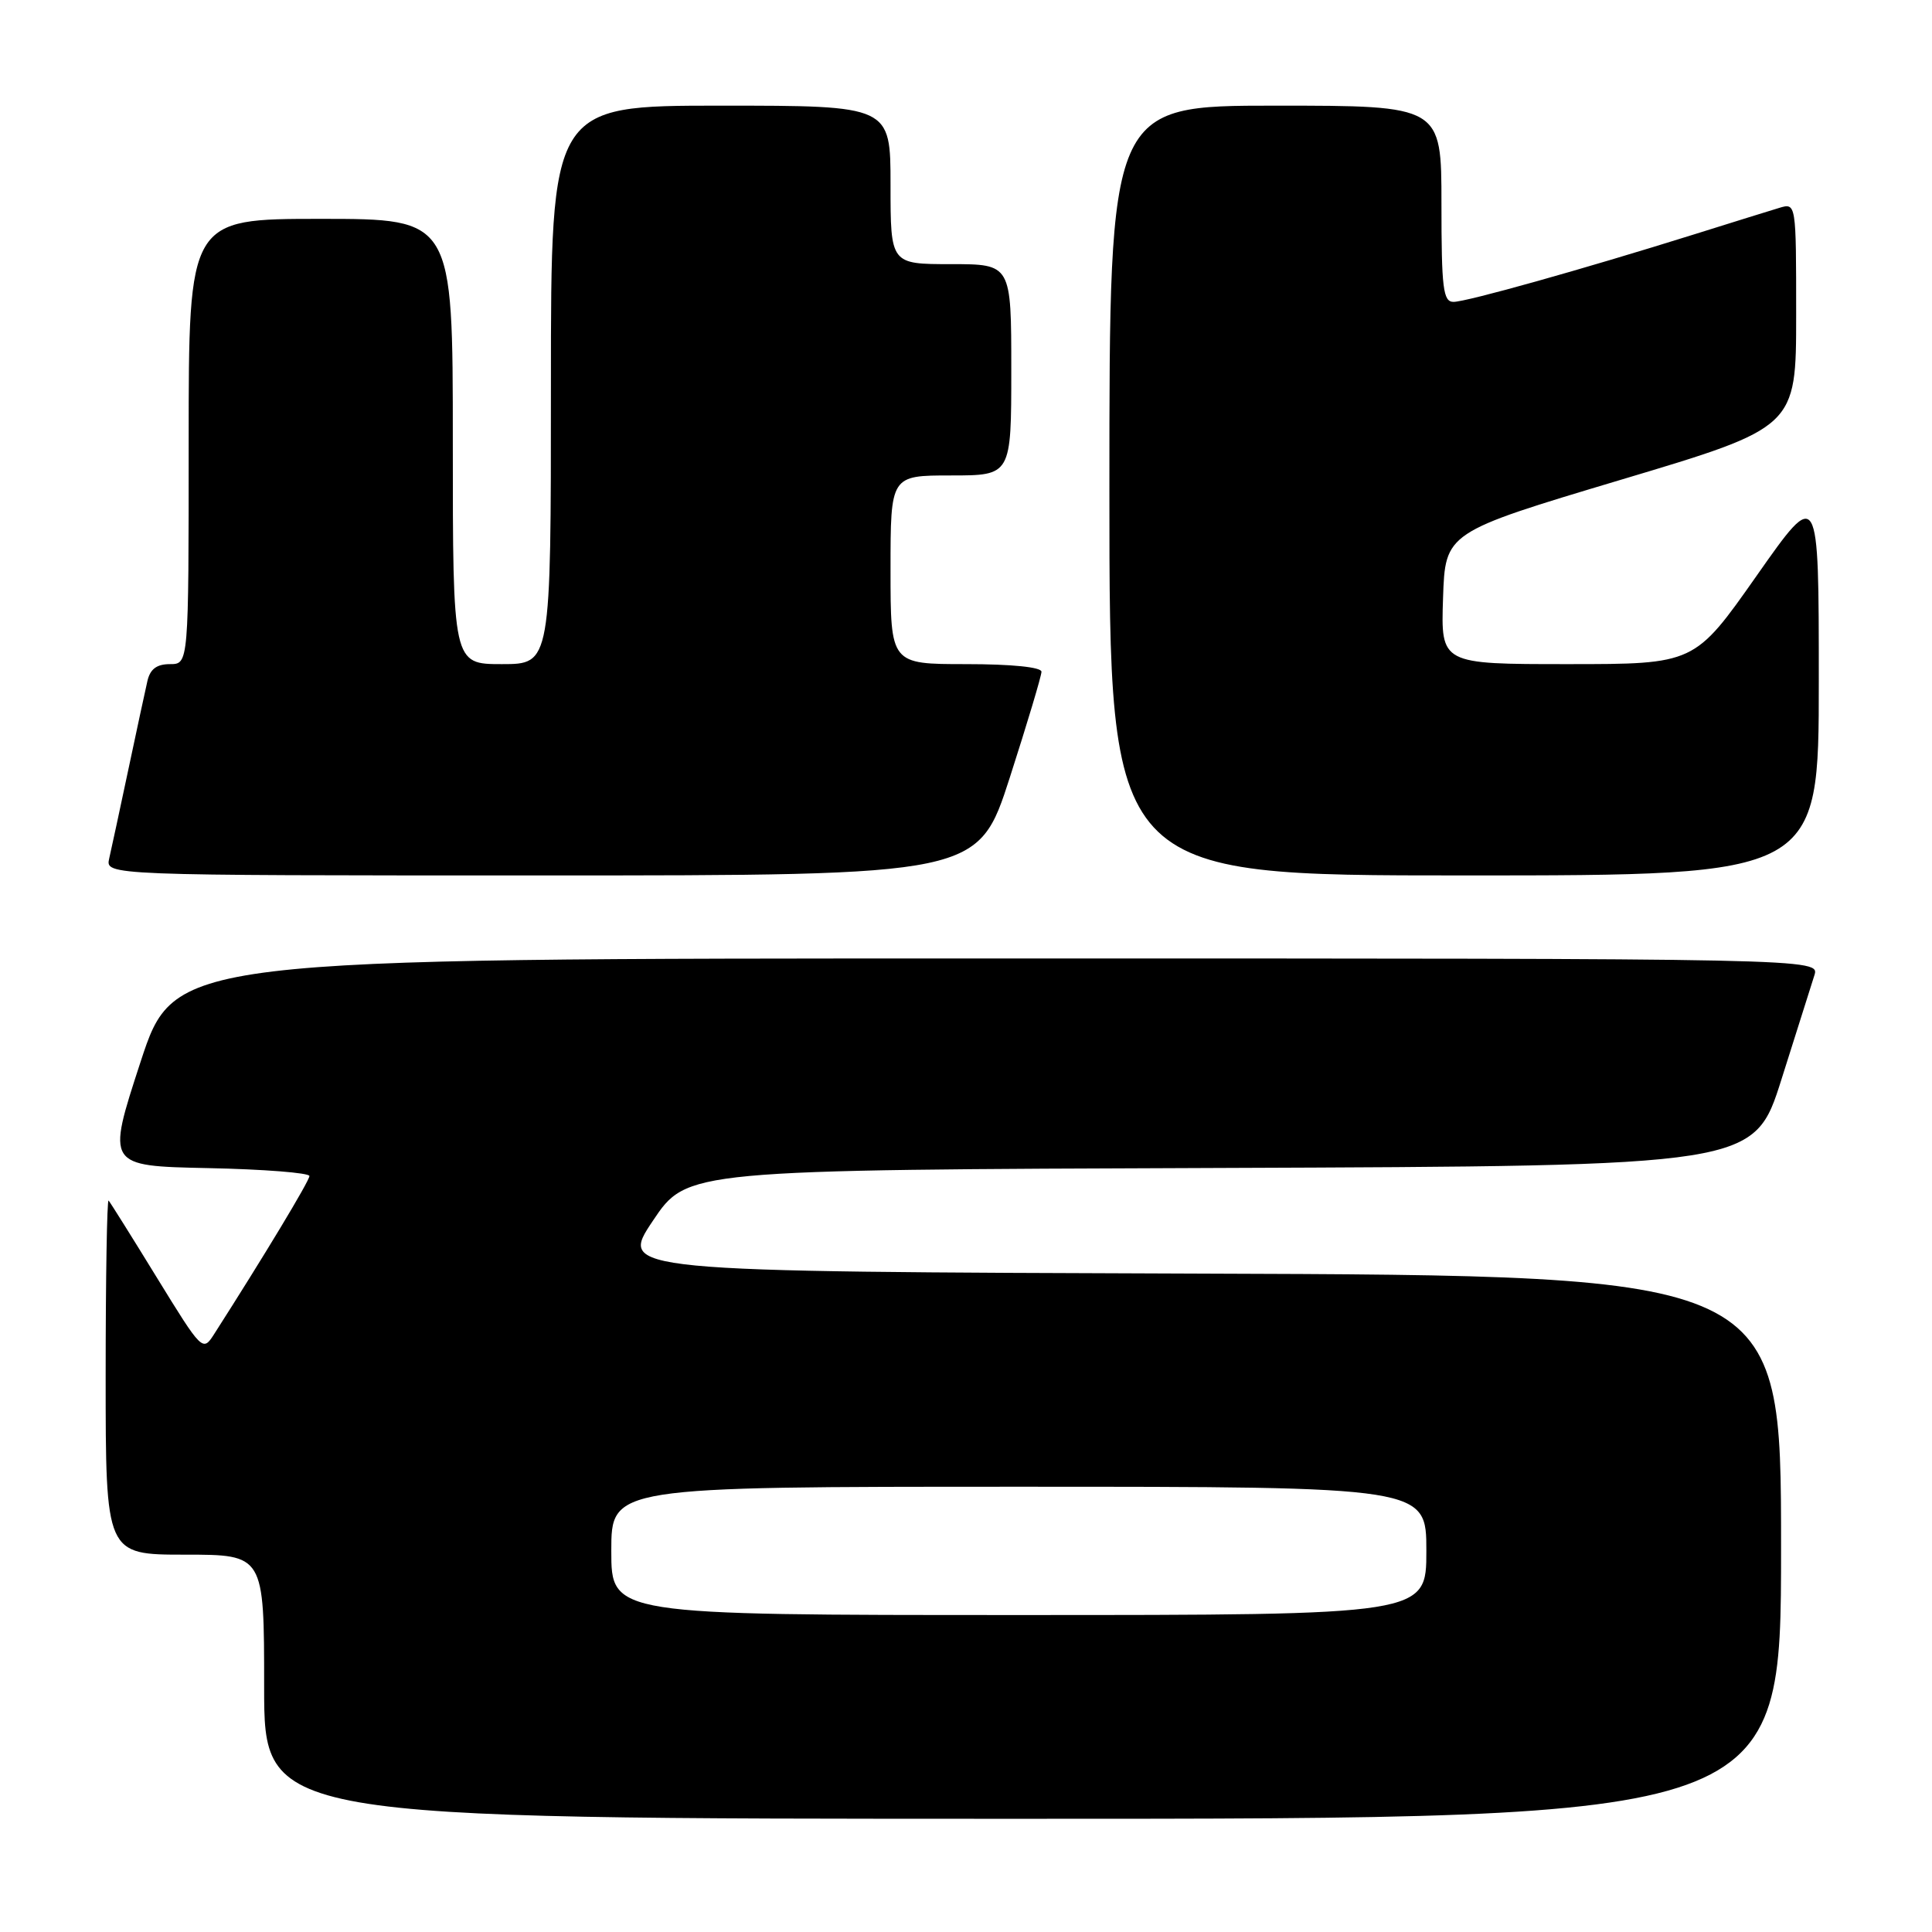 <?xml version="1.0" encoding="UTF-8" standalone="no"?>
<!DOCTYPE svg PUBLIC "-//W3C//DTD SVG 1.1//EN" "http://www.w3.org/Graphics/SVG/1.1/DTD/svg11.dtd" >
<svg xmlns="http://www.w3.org/2000/svg" xmlns:xlink="http://www.w3.org/1999/xlink" version="1.1" viewBox="0 0 256 256">
 <g >
 <path fill="currentColor"
d=" M 236.00 205.01 C 236.00 169.01 236.00 169.01 158.99 168.76 C 81.99 168.50 81.99 168.50 86.51 161.76 C 91.03 155.01 91.03 155.01 161.73 154.76 C 232.43 154.50 232.43 154.50 236.06 143.00 C 238.05 136.68 240.01 130.49 240.41 129.25 C 241.13 127.00 241.13 127.00 132.12 127.00 C 23.11 127.00 23.11 127.00 18.61 140.75 C 14.12 154.50 14.12 154.50 27.56 154.78 C 34.95 154.93 41.00 155.41 41.00 155.83 C 41.00 156.47 34.95 166.50 28.34 176.83 C 26.87 179.12 26.76 179.01 20.81 169.33 C 17.49 163.92 14.60 159.31 14.39 159.08 C 14.18 158.85 14.00 169.32 14.00 182.33 C 14.00 206.00 14.00 206.00 24.50 206.00 C 35.00 206.00 35.00 206.00 35.00 223.50 C 35.00 241.00 35.00 241.00 135.50 241.00 C 236.00 241.00 236.00 241.00 236.00 205.01 Z  M 133.81 103.01 C 136.11 95.86 138.00 89.56 138.00 89.01 C 138.00 88.40 134.05 88.00 128.00 88.00 C 118.00 88.00 118.00 88.00 118.00 75.50 C 118.00 63.00 118.00 63.00 126.00 63.00 C 134.00 63.00 134.00 63.00 134.00 49.00 C 134.00 35.00 134.00 35.00 126.00 35.00 C 118.00 35.00 118.00 35.00 118.00 24.50 C 118.00 14.00 118.00 14.00 95.50 14.00 C 73.00 14.00 73.00 14.00 73.00 51.00 C 73.00 88.00 73.00 88.00 66.50 88.00 C 60.00 88.00 60.00 88.00 60.00 58.50 C 60.00 29.00 60.00 29.00 42.50 29.00 C 25.00 29.00 25.00 29.00 25.00 58.50 C 25.00 88.00 25.00 88.00 22.52 88.00 C 20.76 88.00 19.89 88.66 19.53 90.25 C 19.24 91.49 18.11 96.78 17.00 102.00 C 15.89 107.22 14.76 112.51 14.47 113.75 C 13.96 116.00 13.96 116.00 71.79 116.00 C 129.62 116.00 129.62 116.00 133.81 103.01 Z  M 241.00 90.28 C 241.00 64.56 241.00 64.56 232.77 76.28 C 224.54 88.00 224.54 88.00 207.73 88.00 C 190.92 88.00 190.92 88.00 191.21 79.27 C 191.50 70.54 191.50 70.54 214.75 63.58 C 238.00 56.63 238.00 56.63 238.00 41.75 C 238.00 26.87 238.00 26.87 235.75 27.55 C 234.51 27.92 229.45 29.50 224.50 31.05 C 209.68 35.69 194.31 40.00 192.60 40.00 C 191.22 40.00 191.00 38.25 191.00 27.00 C 191.00 14.00 191.00 14.00 169.00 14.00 C 147.00 14.00 147.00 14.00 147.00 65.00 C 147.00 116.00 147.00 116.00 194.00 116.00 C 241.00 116.00 241.00 116.00 241.00 90.28 Z  M 81.00 205.50 C 81.00 197.00 81.00 197.00 135.00 197.00 C 189.00 197.00 189.00 197.00 189.00 205.50 C 189.00 214.00 189.00 214.00 135.00 214.00 C 81.00 214.00 81.00 214.00 81.00 205.50 Z "/>
</g>
</svg>